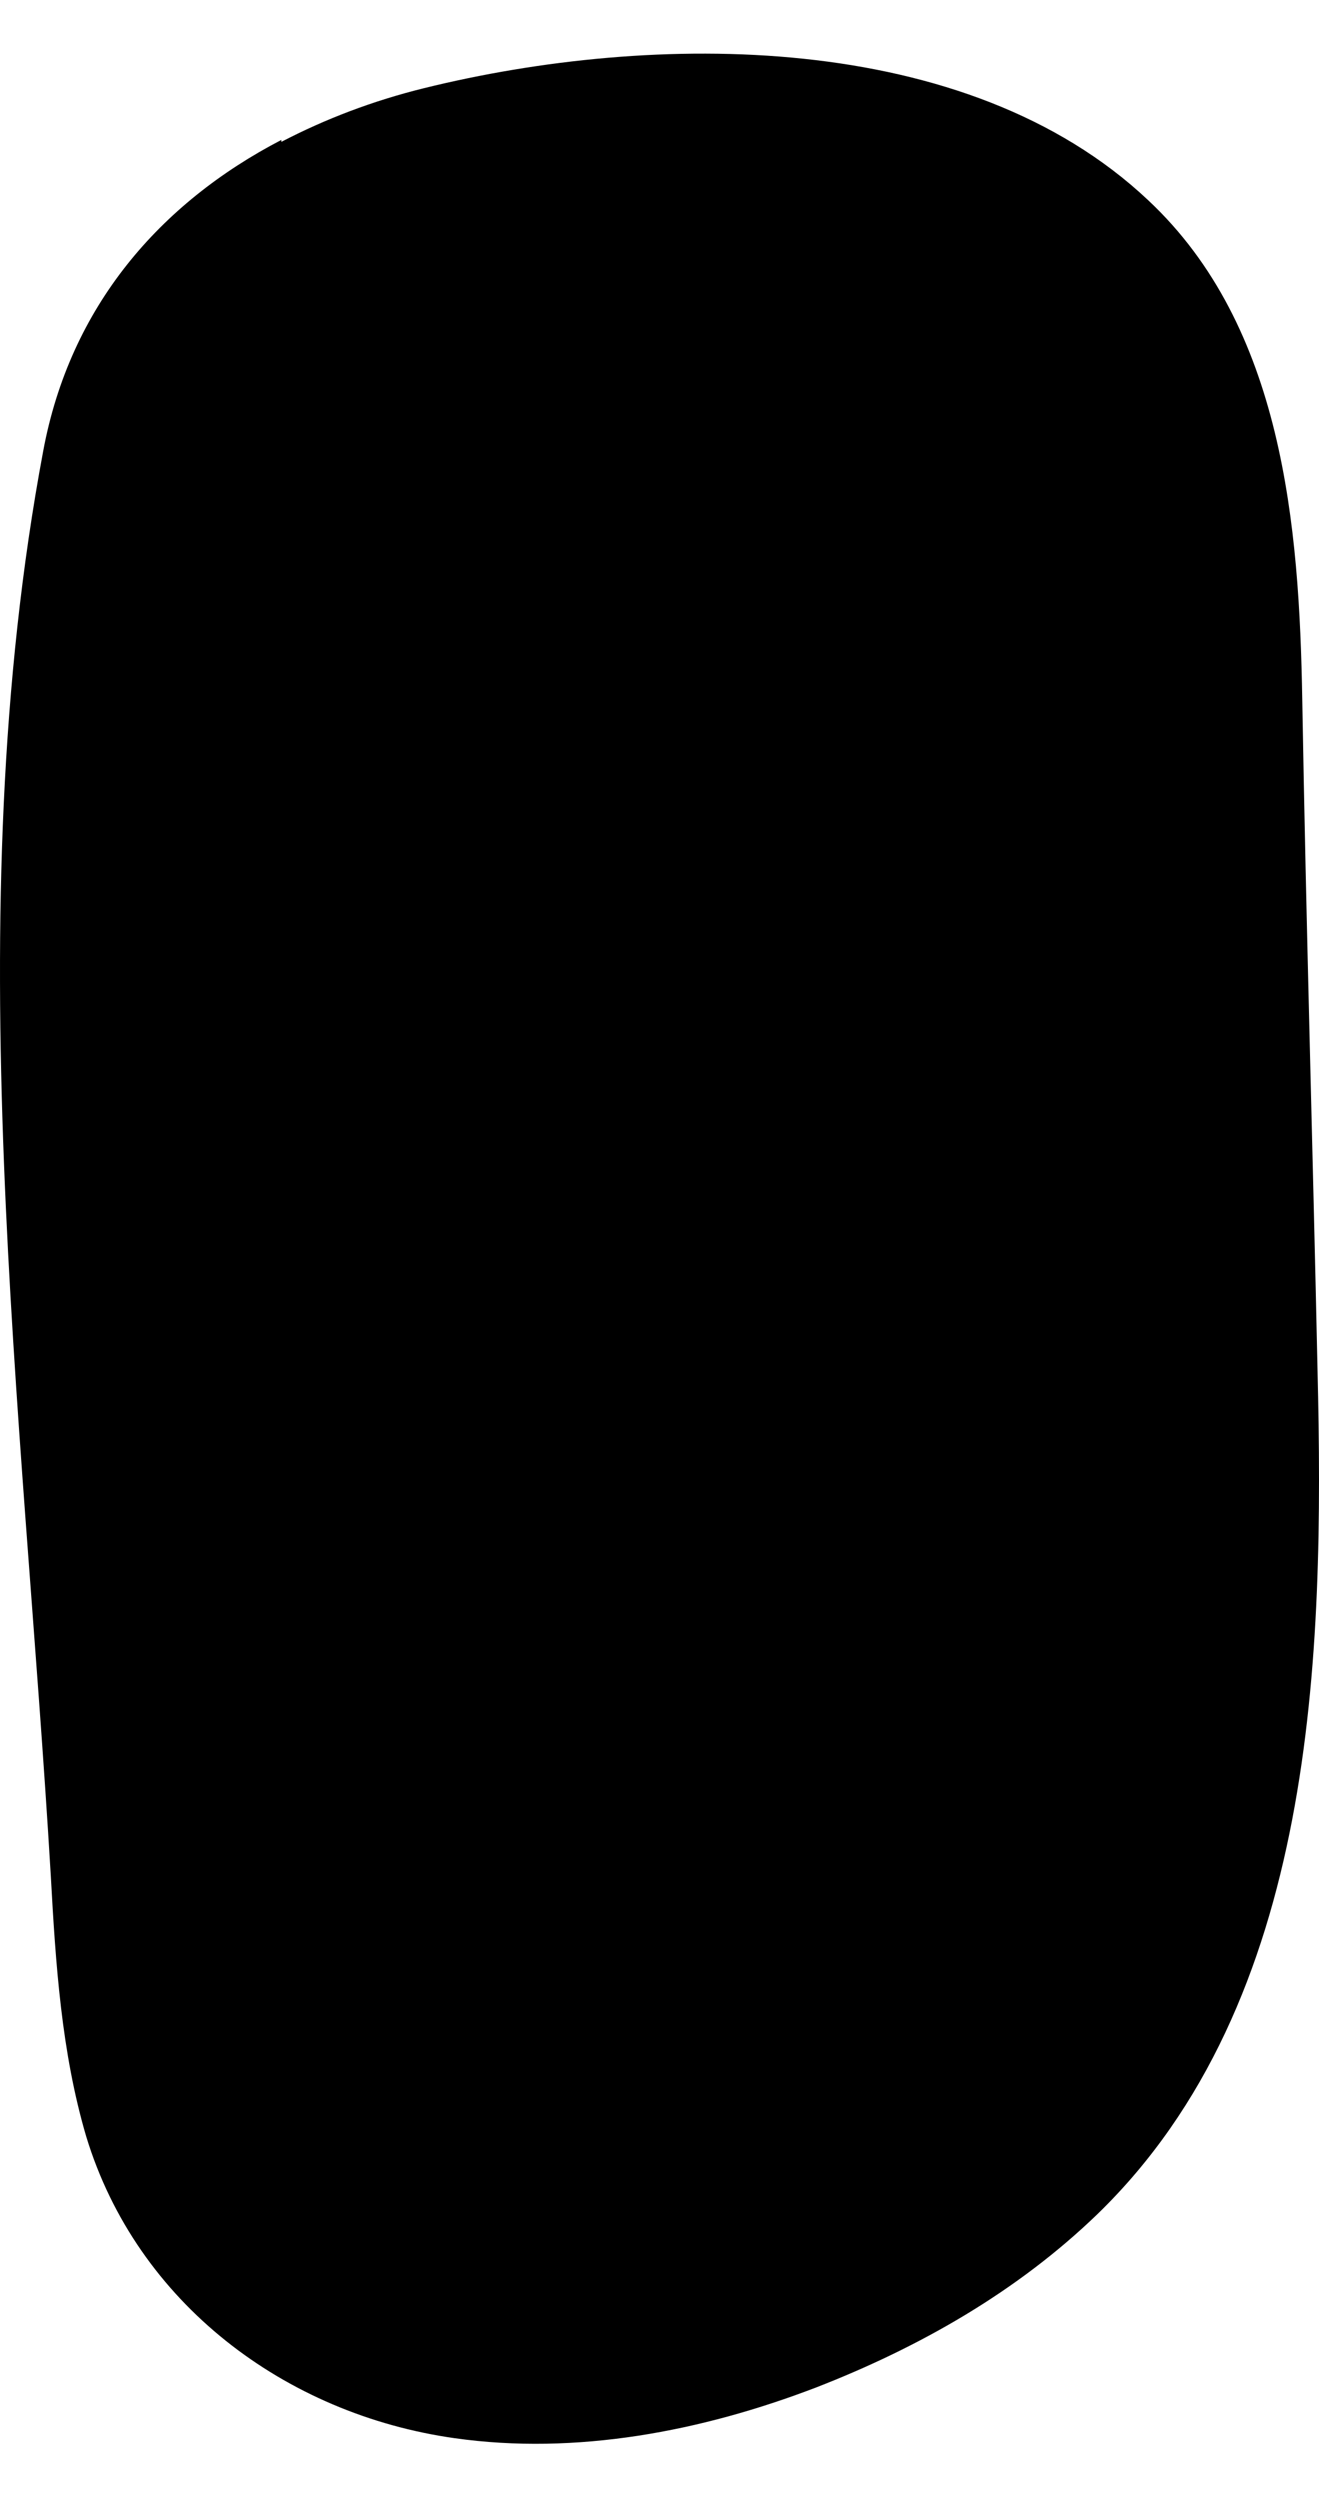 <svg width="19" height="36" viewBox="0 0 19 36" fill="none" xmlns="http://www.w3.org/2000/svg">
<path d="M4.053 2.015C2.303 2.925 1.008 4.414 0.622 6.497C-0.632 13.185 0.332 20.273 0.732 27.016C0.801 28.271 0.884 29.553 1.242 30.767C1.972 33.166 4.109 34.766 6.548 35.111C8.298 35.359 10.104 35.014 11.758 34.38C13.246 33.801 14.652 33.001 15.809 31.884C18.965 28.823 19.076 23.844 18.979 19.735C18.91 16.522 18.814 13.295 18.759 10.082C18.717 7.572 18.483 4.704 16.54 2.884C13.921 0.415 9.401 0.457 6.107 1.27C5.377 1.45 4.687 1.712 4.053 2.043V2.015Z" fill="black"/>
</svg>
